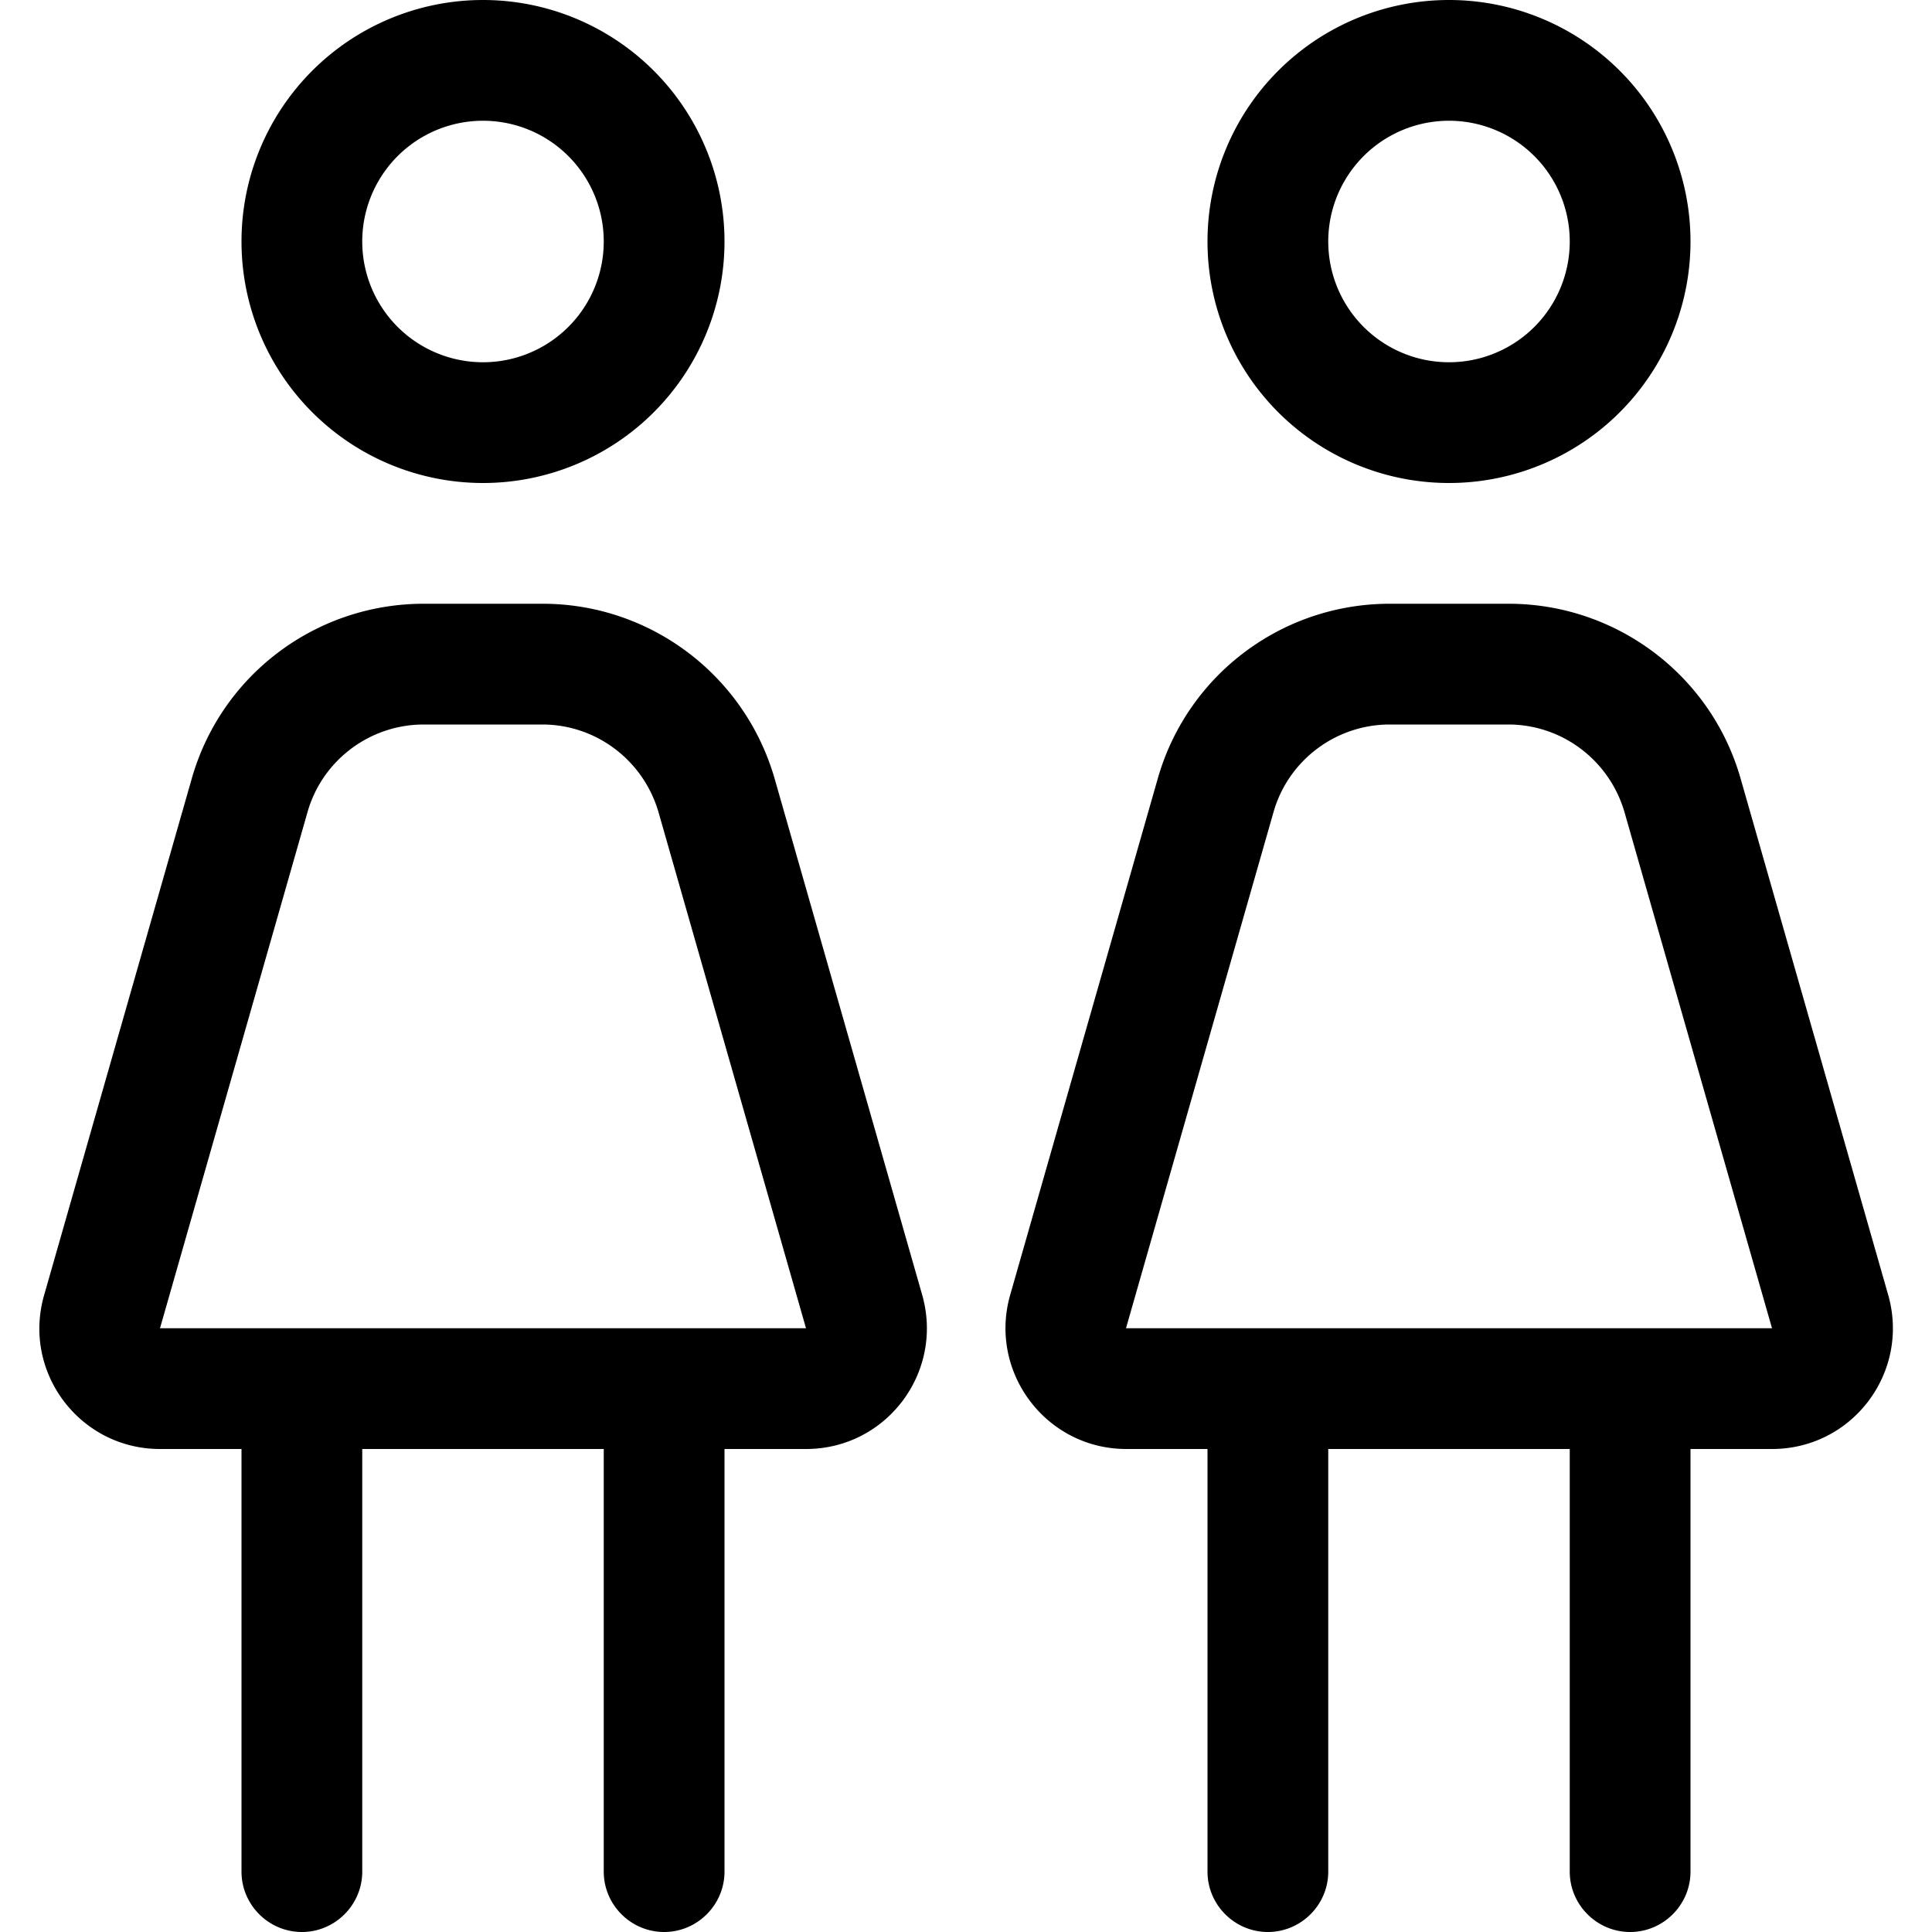 <svg xmlns="http://www.w3.org/2000/svg"
     viewBox="0 0 512 512"><!--! Font Awesome Pro 6.5.1 by @fontawesome - https://fontawesome.com License - https://fontawesome.com/license (Commercial License) Copyright 2023 Fonticons, Inc. -->
    <path d="M128 32a32 32 0 1 1 0 64 32 32 0 1 1 0-64zm0 96A64 64 0 1 0 128 0a64 64 0 1 0 0 128zm-15.7 64h31.4c14.3 0 26.8 9.5 30.8 23.2L213.6 352H42.4L81.5 215.2C85.4 201.5 98 192 112.3 192zm0-32c-28.6 0-53.7 18.9-61.5 46.4L11.7 343.2C5.8 363.7 21.2 384 42.4 384H64V496c0 8.8 7.2 16 16 16s16-7.2 16-16V384h64V496c0 8.8 7.2 16 16 16s16-7.2 16-16V384h21.6c21.3 0 36.6-20.3 30.8-40.8L205.3 206.4c-7.9-27.5-33-46.4-61.5-46.4H112.3zM384 32a32 32 0 1 1 0 64 32 32 0 1 1 0-64zm0 96A64 64 0 1 0 384 0a64 64 0 1 0 0 128zm-15.7 64h31.4c14.3 0 26.8 9.5 30.8 23.2L469.6 352H298.4l39.1-136.8c3.9-13.7 16.5-23.2 30.8-23.2zm0-32c-28.6 0-53.7 18.9-61.5 46.4L267.7 343.2c-5.8 20.4 9.5 40.8 30.8 40.8H320V496c0 8.8 7.2 16 16 16s16-7.2 16-16V384h64V496c0 8.8 7.2 16 16 16s16-7.2 16-16V384h21.6c21.3 0 36.6-20.3 30.8-40.8L461.3 206.4c-7.8-27.5-33-46.4-61.5-46.4H368.3z"/>
</svg>